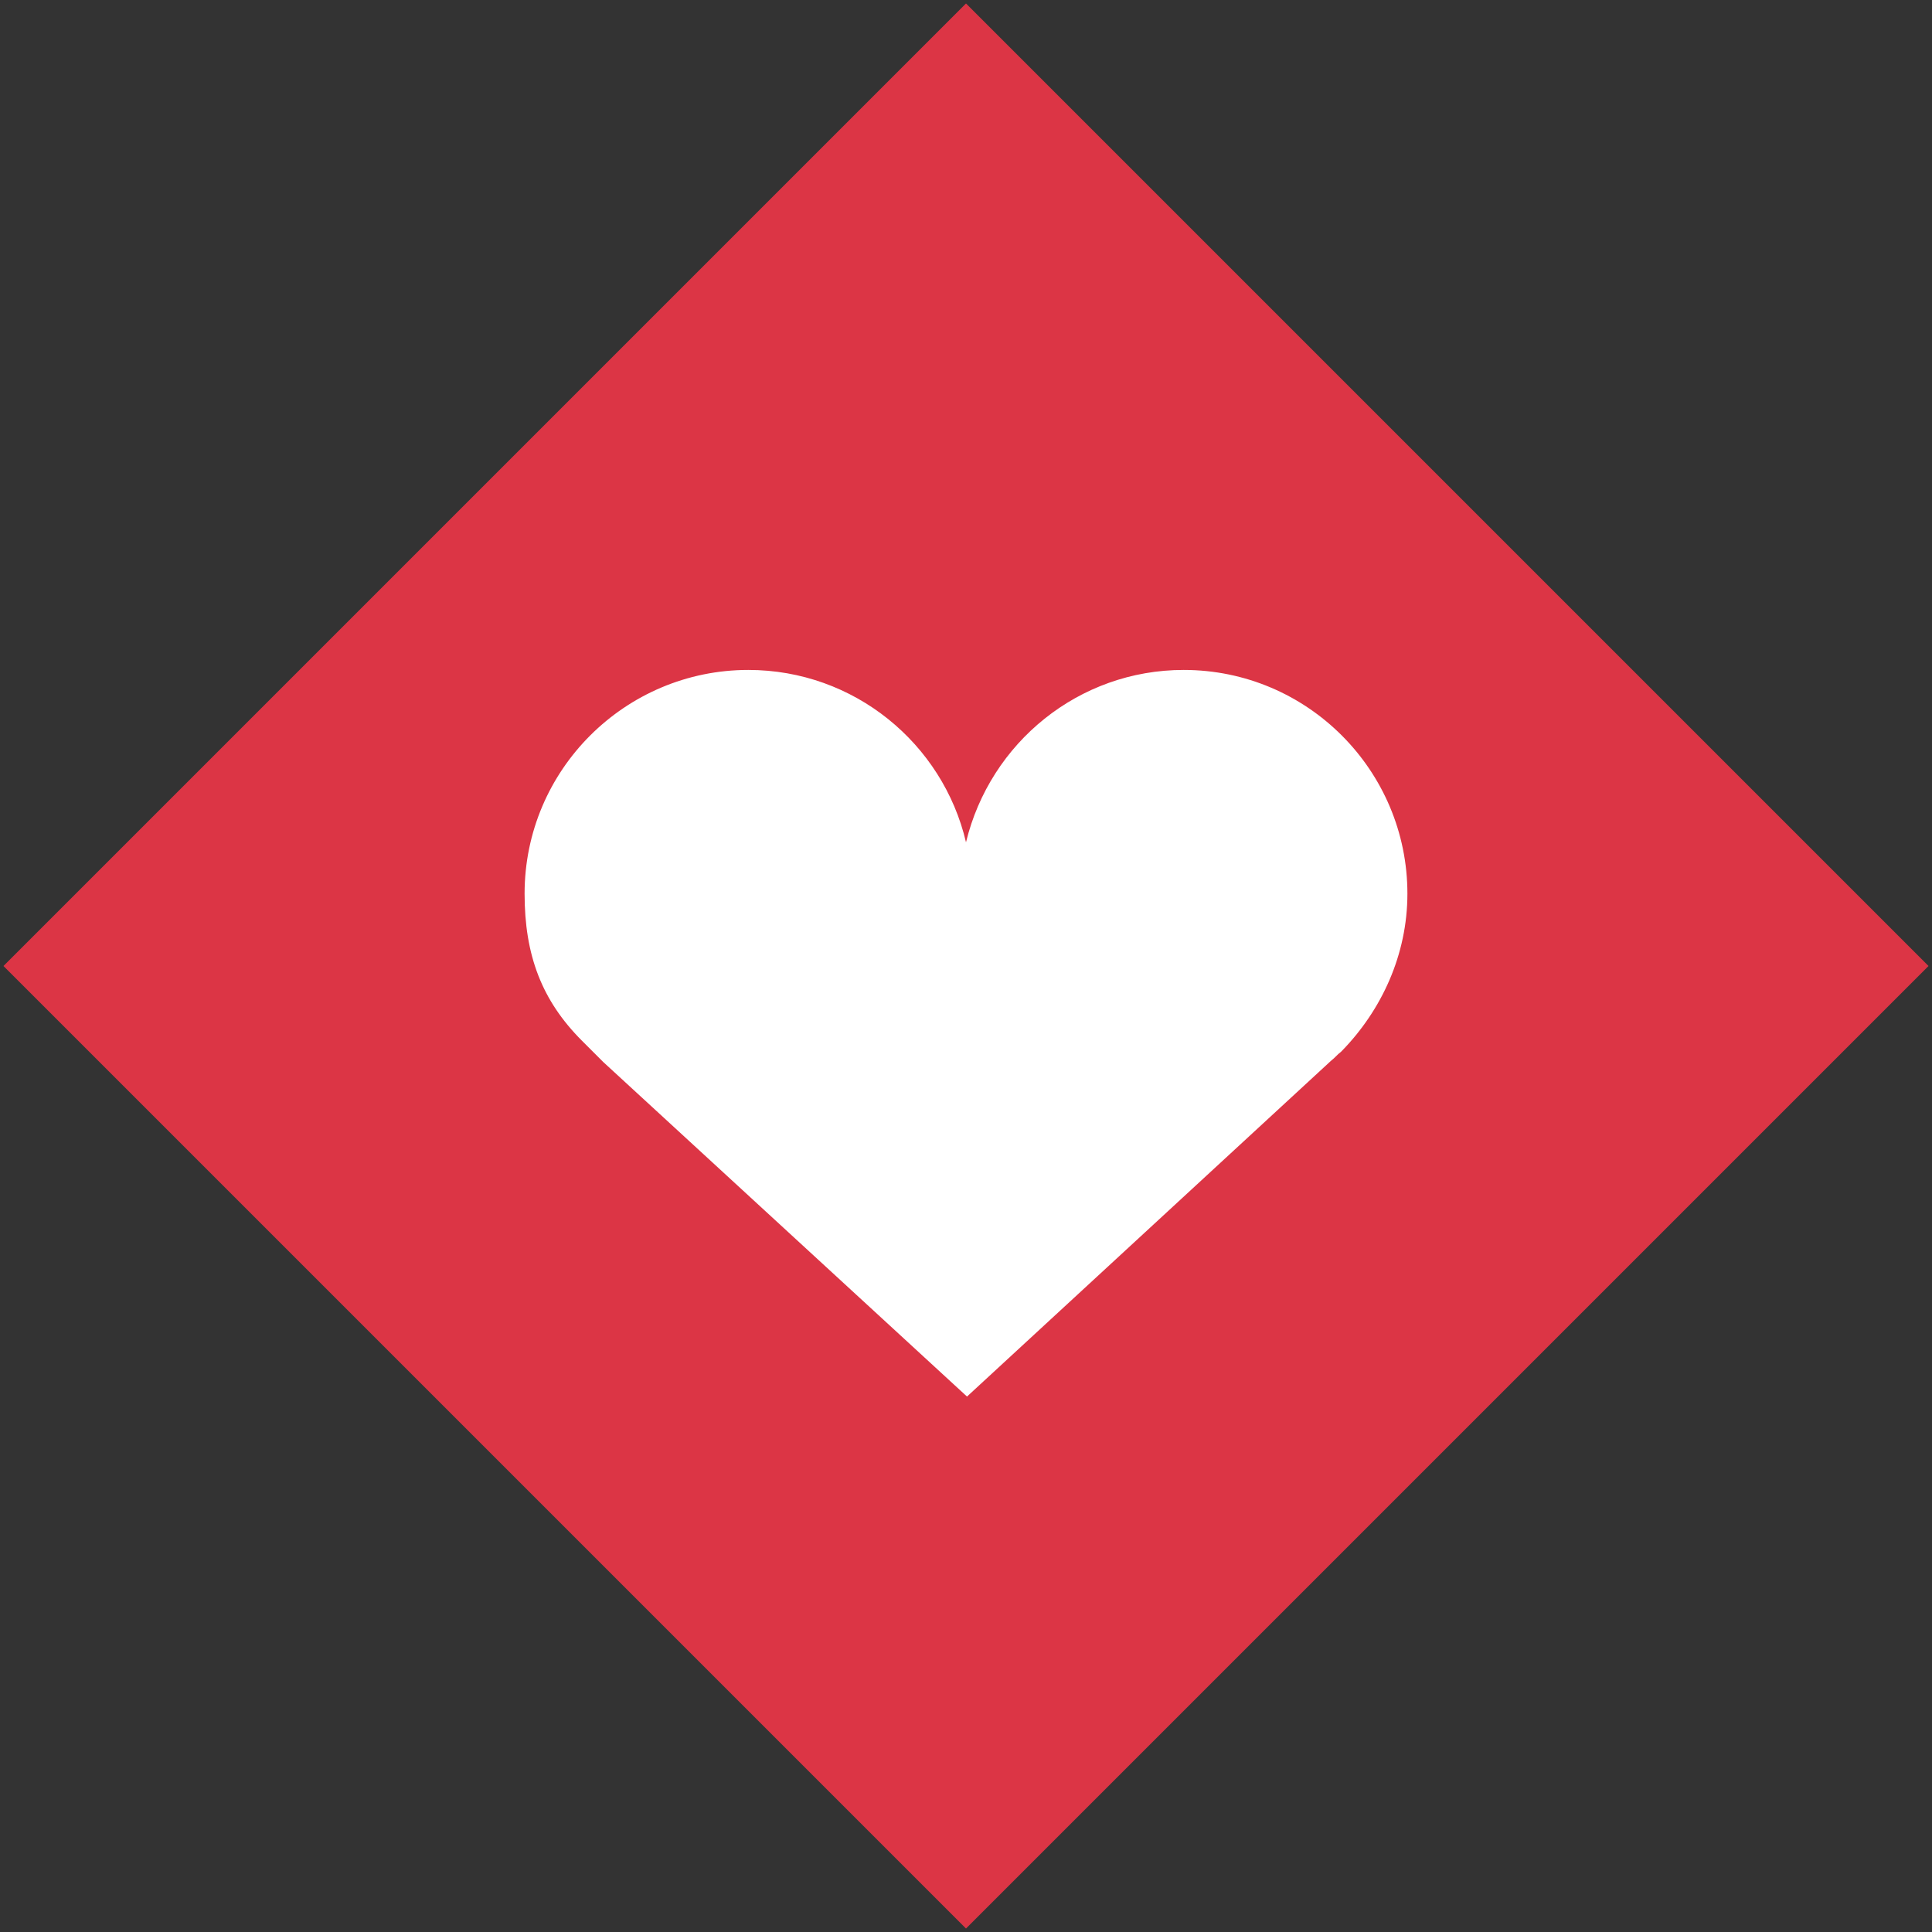 <?xml version="1.0" encoding="utf-8" ?>	<!-- Generator: Assembly 2.2 - http://assemblyapp.co -->	<svg version="1.1" xmlns="http://www.w3.org/2000/svg" xmlns:xlink="http://www.w3.org/1999/xlink" width="2048.00" height="2048.00" viewBox="0 0 2048.0 2048.0"><rect x="0" y="0" width="2048.0" height="2048.0" fill="#333333" stroke="none"/>		<g id="document" transform="matrix(1,0,0,1,1024.0,1024.0)">			<path d="M-1020.32,1.27898e-13 L6.03961e-14,1020.32 L1020.32,1.42109e-14 L-1.66978e-13,-1020.32 L-1020.32,1.27898e-13 Z " fill="#dc3545" fill-opacity="1.00" />			<path d="M467.912,-76.678 C467.912,-207.01 362.151,-313.839 230.751,-313.839 C119.649,-313.839 25.639,-236.922 0,-131.161 C-24.571,-235.854 -118.58,-313.839 -230.751,-313.839 C-361.083,-313.839 -467.912,-208.078 -467.912,-76.678 C-467.912,-11.513 -449.751,36.561 -407.019,79.292 C-402.746,83.565 -390.995,95.317 -384.585,101.726 L1.068,456.399 L386.722,100.658 C392.063,96.385 393.131,94.248 397.405,91.043 L398.473,89.975 C440.136,47.243 467.912,-11.513 467.912,-76.678 Z " fill="#ffffff" fill-opacity="1.00" />		</g>	</svg>